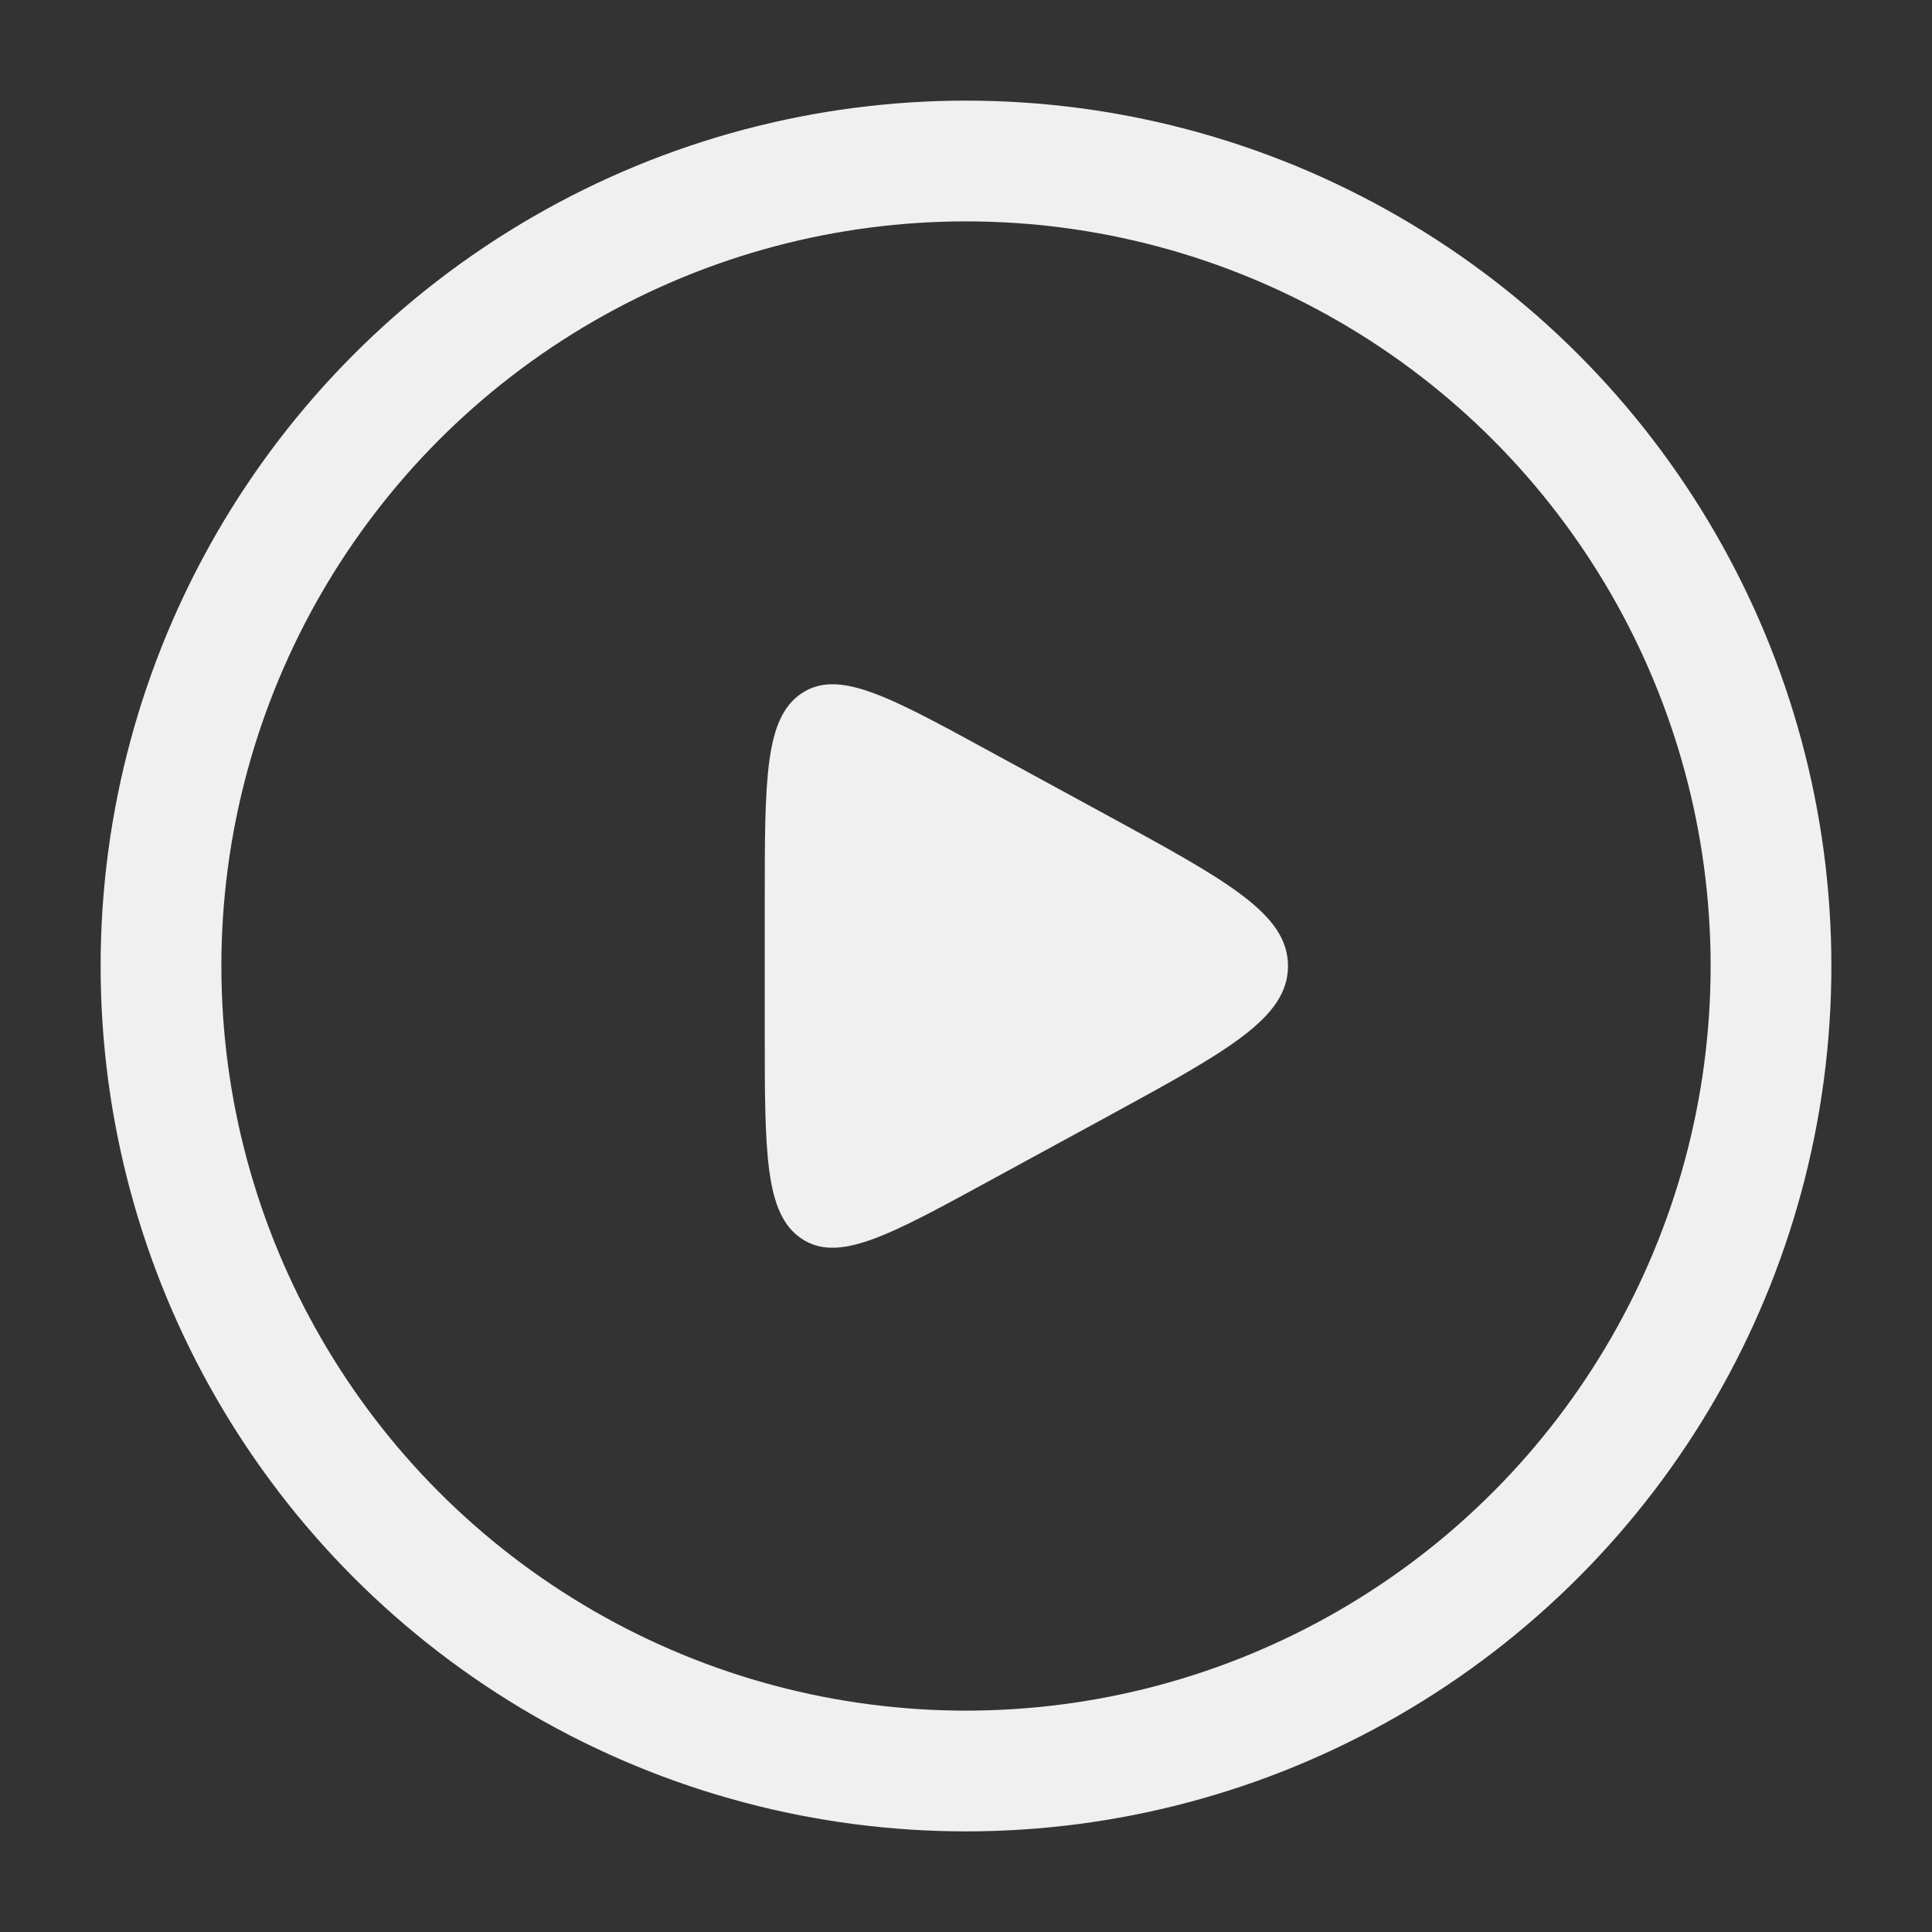 <svg xmlns="http://www.w3.org/2000/svg" viewBox="0 0 24 24" width="24" height="24" color="#f1f0f0" fill="none">
    <rect x="0" y="0" width="24" height="24" fill="#333333" stroke="none"/>
    <circle cx="12" cy="12" r="10" stroke="currentColor" stroke-width="1.5" />
    <path d="M9.5 11.2V12.8C9.5 14.319 9.5 15.079 9.956 15.386C10.412 15.693 11.035 15.354 12.281 14.674L13.75 13.874C15.25 13.056 16 12.647 16 12C16 11.353 15.25 10.944 13.75 10.126L12.281 9.326C11.035 8.646 10.412 8.307 9.956 8.614C9.5 8.921 9.5 9.681 9.5 11.2Z" fill="currentColor" />
</svg>